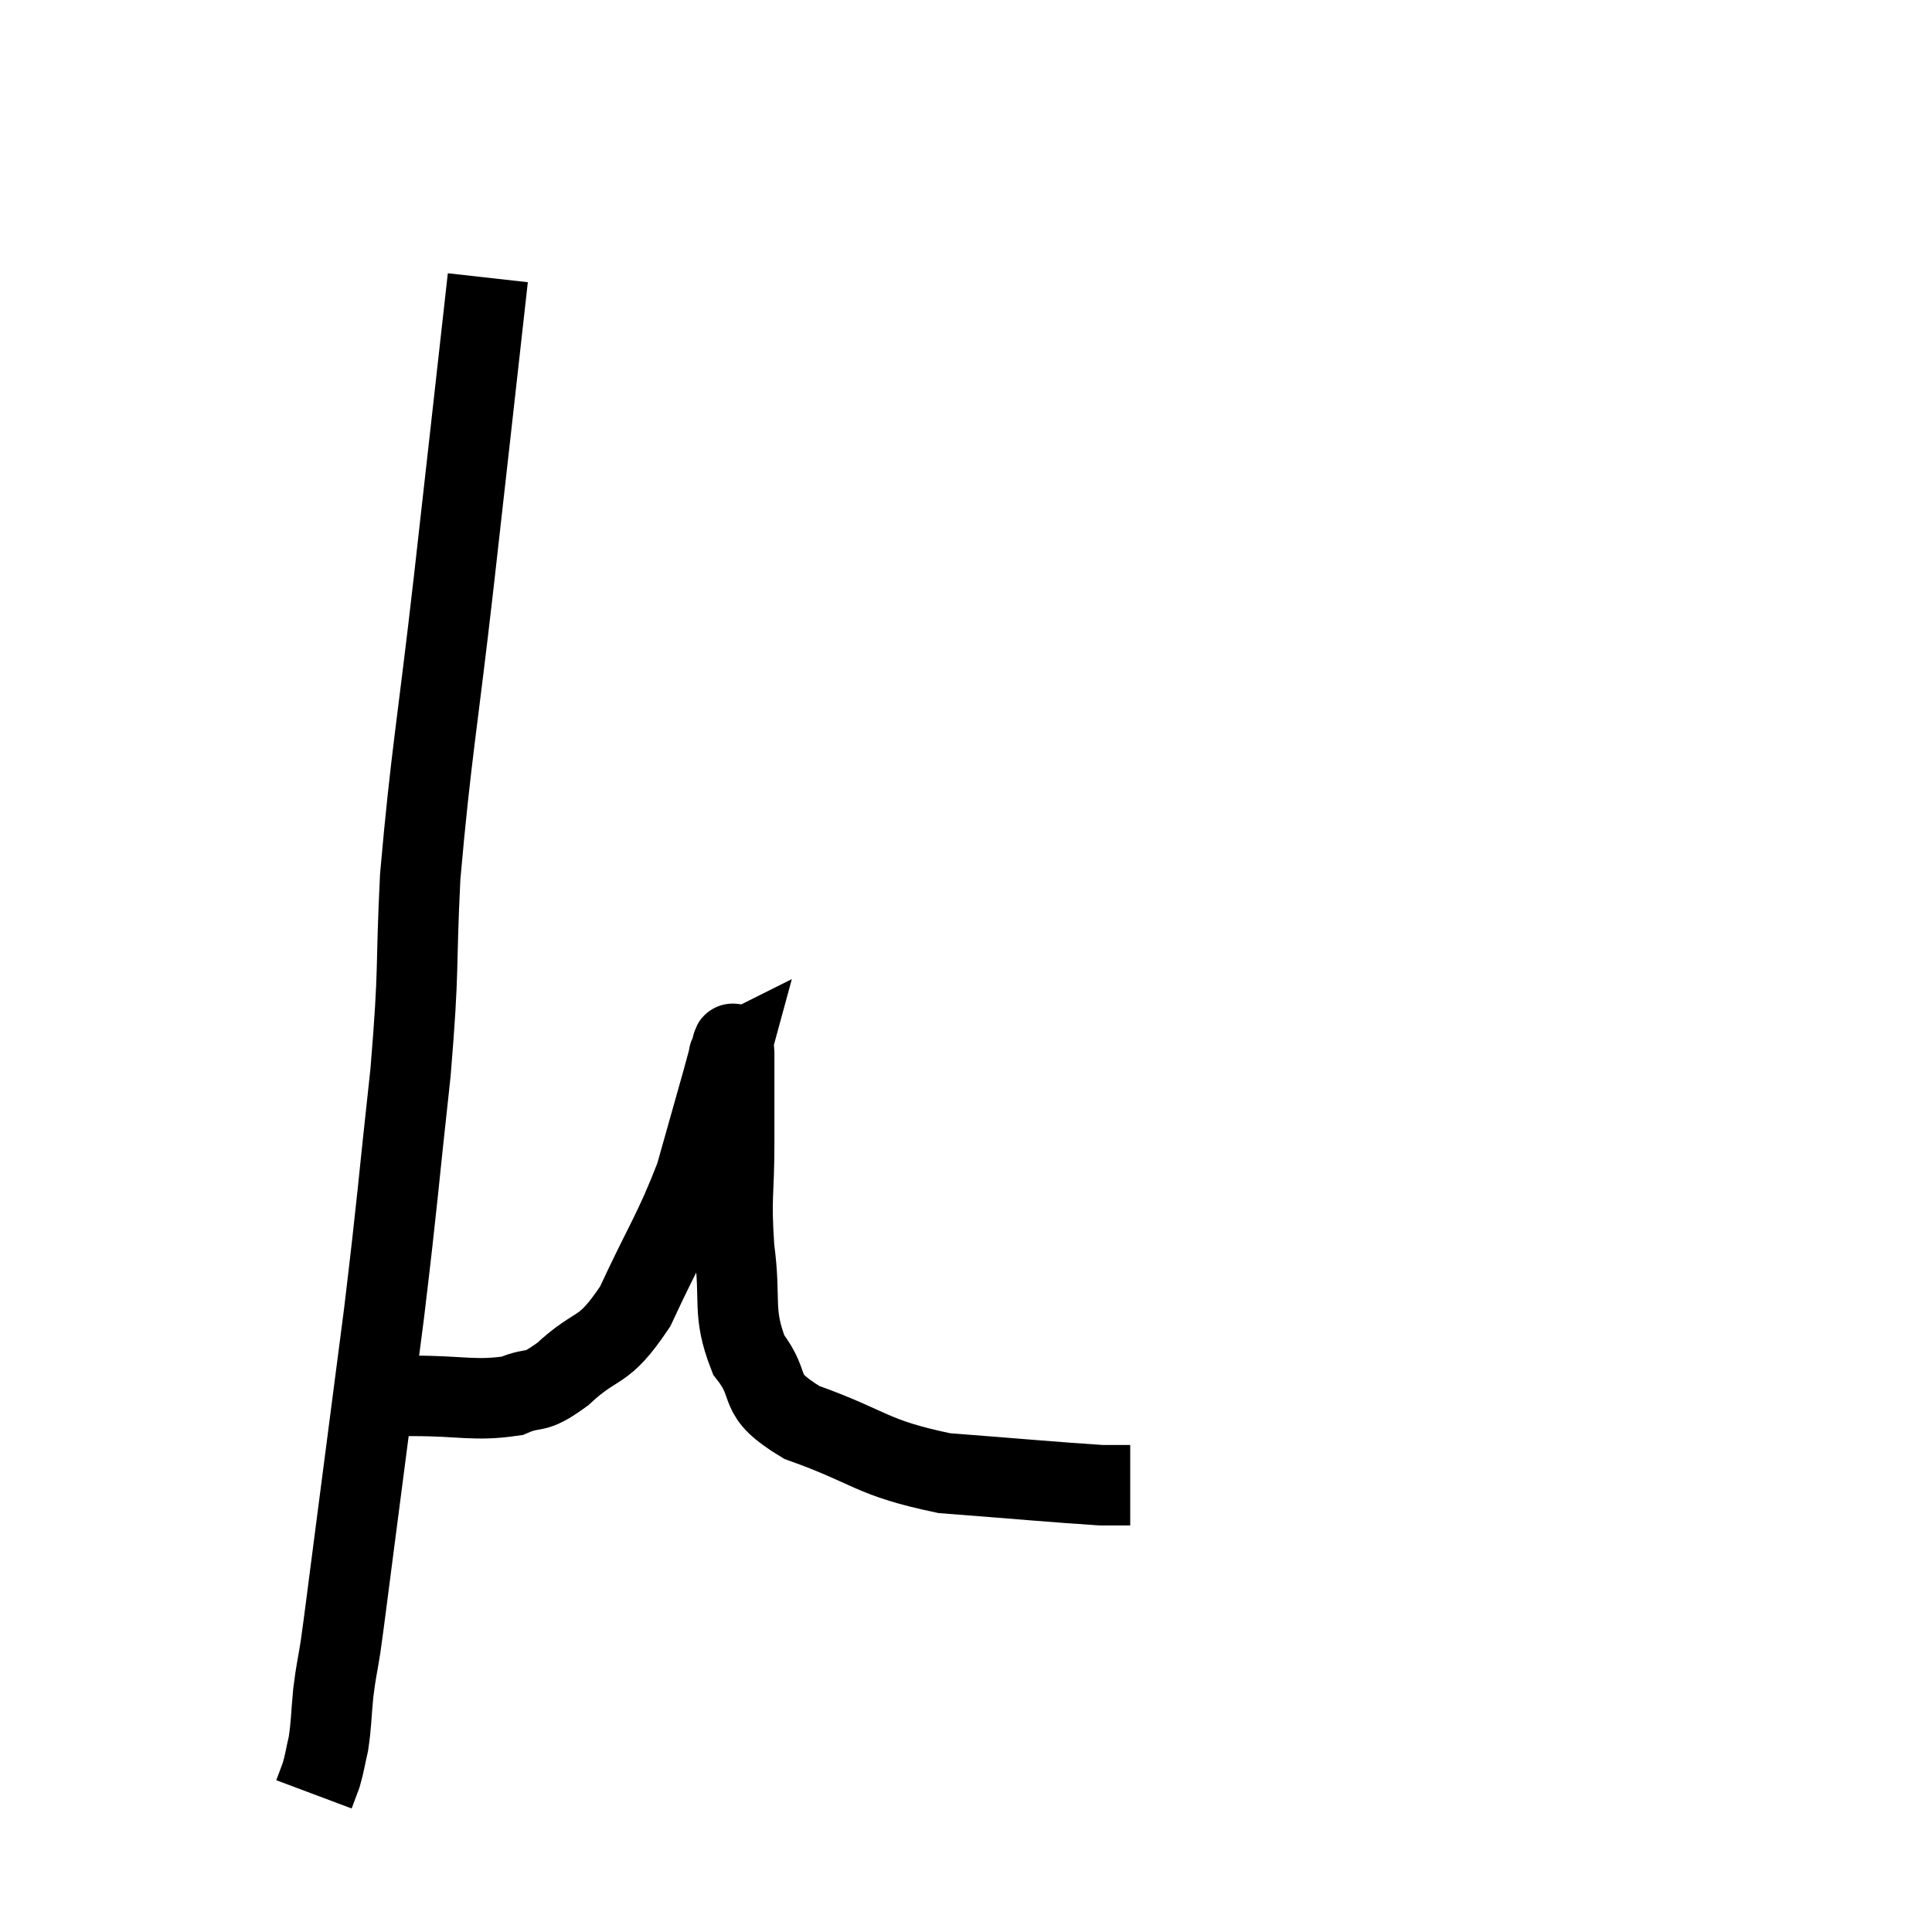<svg width="48" height="48" viewBox="0 0 48 48" xmlns="http://www.w3.org/2000/svg"><path d="M 12.12 6.9 C 11.7 10.65, 11.7 10.68, 11.28 14.4 C 10.86 18.09, 10.71 18.72, 10.44 21.78 C 10.32 24.21, 10.425 23.925, 10.2 26.64 C 9.87 29.64, 9.9 29.64, 9.54 32.64 C 9.15 35.64, 9.03 36.57, 8.76 38.64 C 8.61 39.78, 8.58 40.065, 8.46 40.92 C 8.37 41.49, 8.355 41.46, 8.28 42.06 C 8.22 42.69, 8.235 42.81, 8.16 43.32 C 8.07 43.71, 8.07 43.785, 7.98 44.1 C 7.89 44.34, 7.845 44.46, 7.8 44.58 C 7.8 44.58, 7.8 44.58, 7.8 44.58 L 7.8 44.58" fill="none" stroke="black" stroke-width="2"></path><path d="M 9.3 34.68 C 9.78 34.68, 9.405 34.68, 10.26 34.68 C 11.49 34.68, 11.79 34.815, 12.72 34.68 C 13.35 34.41, 13.215 34.695, 13.98 34.14 C 14.88 33.3, 14.955 33.69, 15.78 32.46 C 16.53 30.84, 16.74 30.615, 17.28 29.22 C 17.61 28.05, 17.73 27.63, 17.94 26.88 C 18.03 26.55, 18.075 26.385, 18.12 26.22 C 18.12 26.22, 18.09 26.235, 18.12 26.22 C 18.18 26.19, 18.21 25.62, 18.24 26.16 C 18.24 27.27, 18.24 27.165, 18.24 28.38 C 18.24 29.7, 18.15 29.7, 18.24 31.02 C 18.42 32.34, 18.18 32.58, 18.6 33.66 C 19.26 34.5, 18.705 34.605, 19.92 35.34 C 21.69 35.97, 21.6 36.21, 23.46 36.6 C 25.41 36.75, 26.205 36.825, 27.36 36.9 C 27.72 36.9, 27.9 36.9, 28.08 36.9 L 28.08 36.9" fill="none" stroke="black" stroke-width="2"></path></svg>